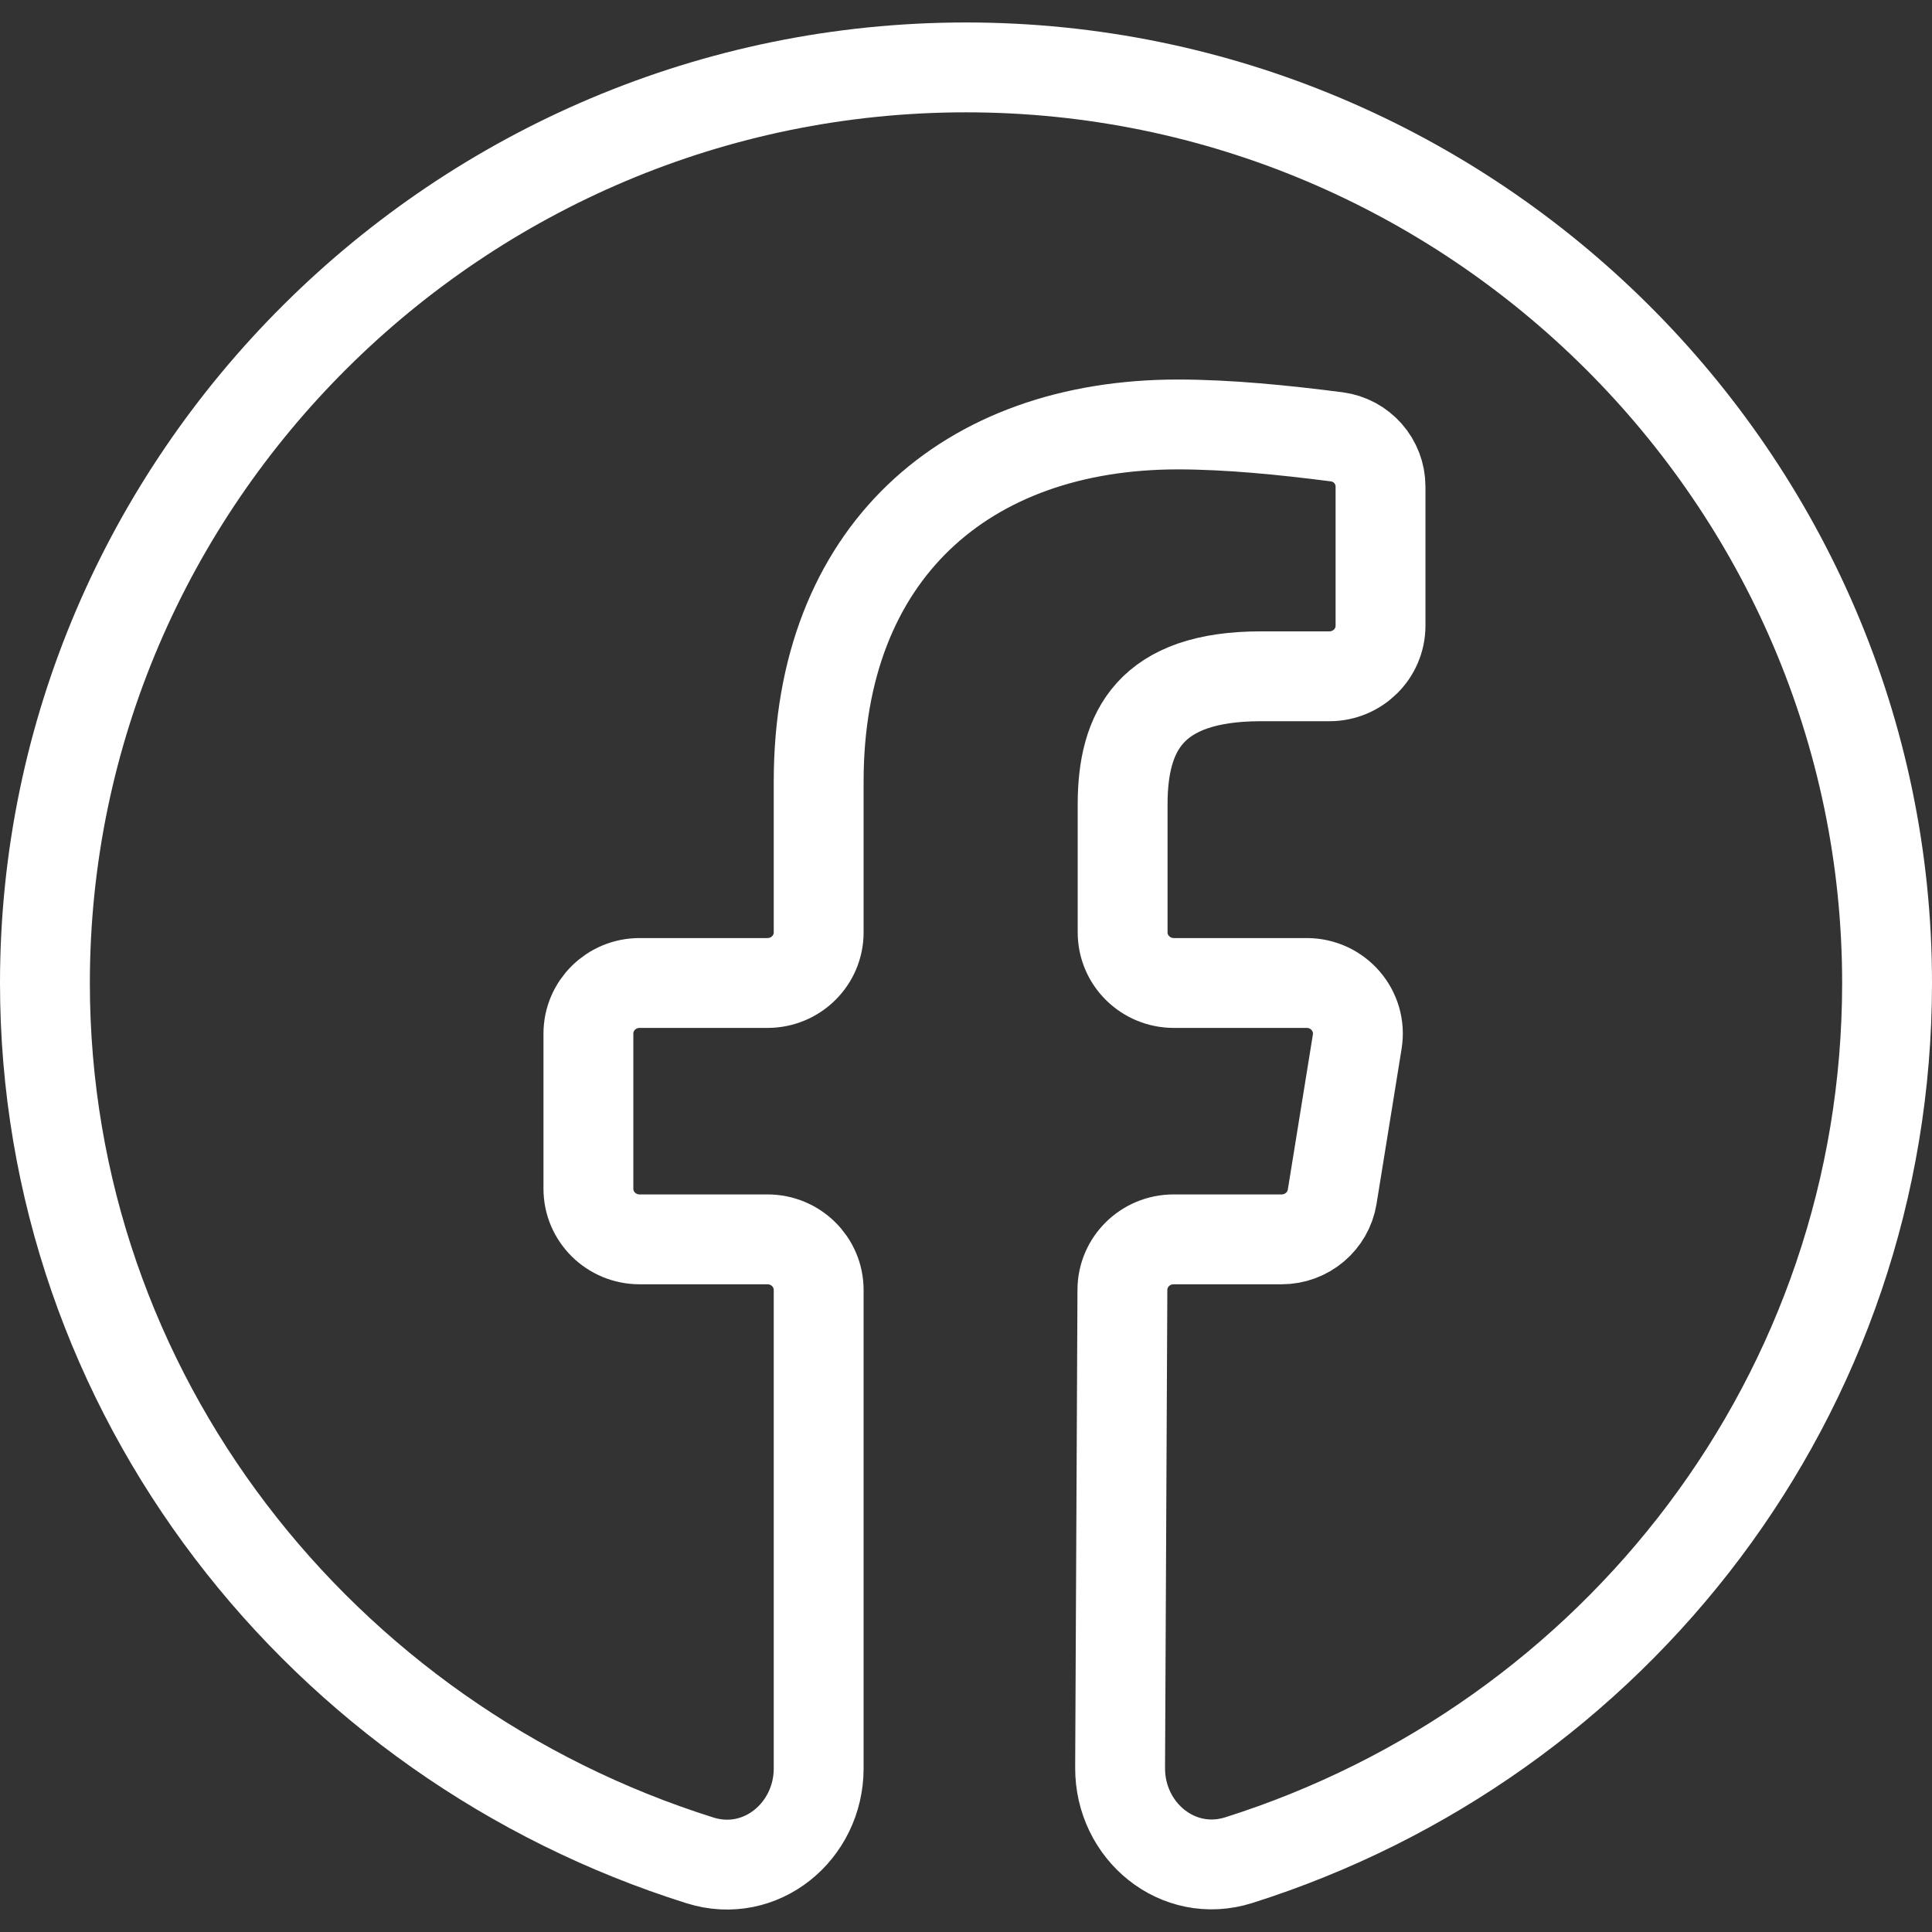 <svg width="43" height="43" viewBox="0 0 43 43" fill="none" xmlns="http://www.w3.org/2000/svg">
<rect x="0" y="0" width="43" height="43" fill="#333333" stroke="none"/>
<path d="M1 21.878C1 31.032 7.162 38.759 15.579 41.406C16.931 41.831 18.221 40.763 18.221 39.359V28.711C18.221 28.089 17.711 27.584 17.082 27.584H14.235C13.606 27.584 13.096 27.08 13.096 26.458V23.005C13.096 22.383 13.606 21.878 14.235 21.878H17.082C17.711 21.878 18.221 21.374 18.221 20.752V17.395C18.221 12.3 21.501 9.447 26.216 9.447C27.334 9.447 28.576 9.571 29.748 9.722C30.31 9.794 30.726 10.271 30.726 10.831V13.925C30.726 14.547 30.216 15.052 29.587 15.052H28.061C25.601 15.052 24.986 16.274 24.986 17.904V20.752C24.986 21.374 25.496 21.878 26.125 21.878H29.083C29.784 21.878 30.318 22.498 30.208 23.183L29.65 26.636C29.561 27.182 29.084 27.584 28.525 27.584H26.12C25.493 27.584 24.984 28.085 24.981 28.705L24.93 39.346C24.923 40.754 26.215 41.829 27.571 41.401C35.959 38.749 42 31.026 42 21.878C42 10.67 32.775 1.5 21.5 1.5C10.225 1.5 1 10.67 1 21.878Z" stroke="white" stroke-width="2" stroke-linecap="round"/>
</svg>
